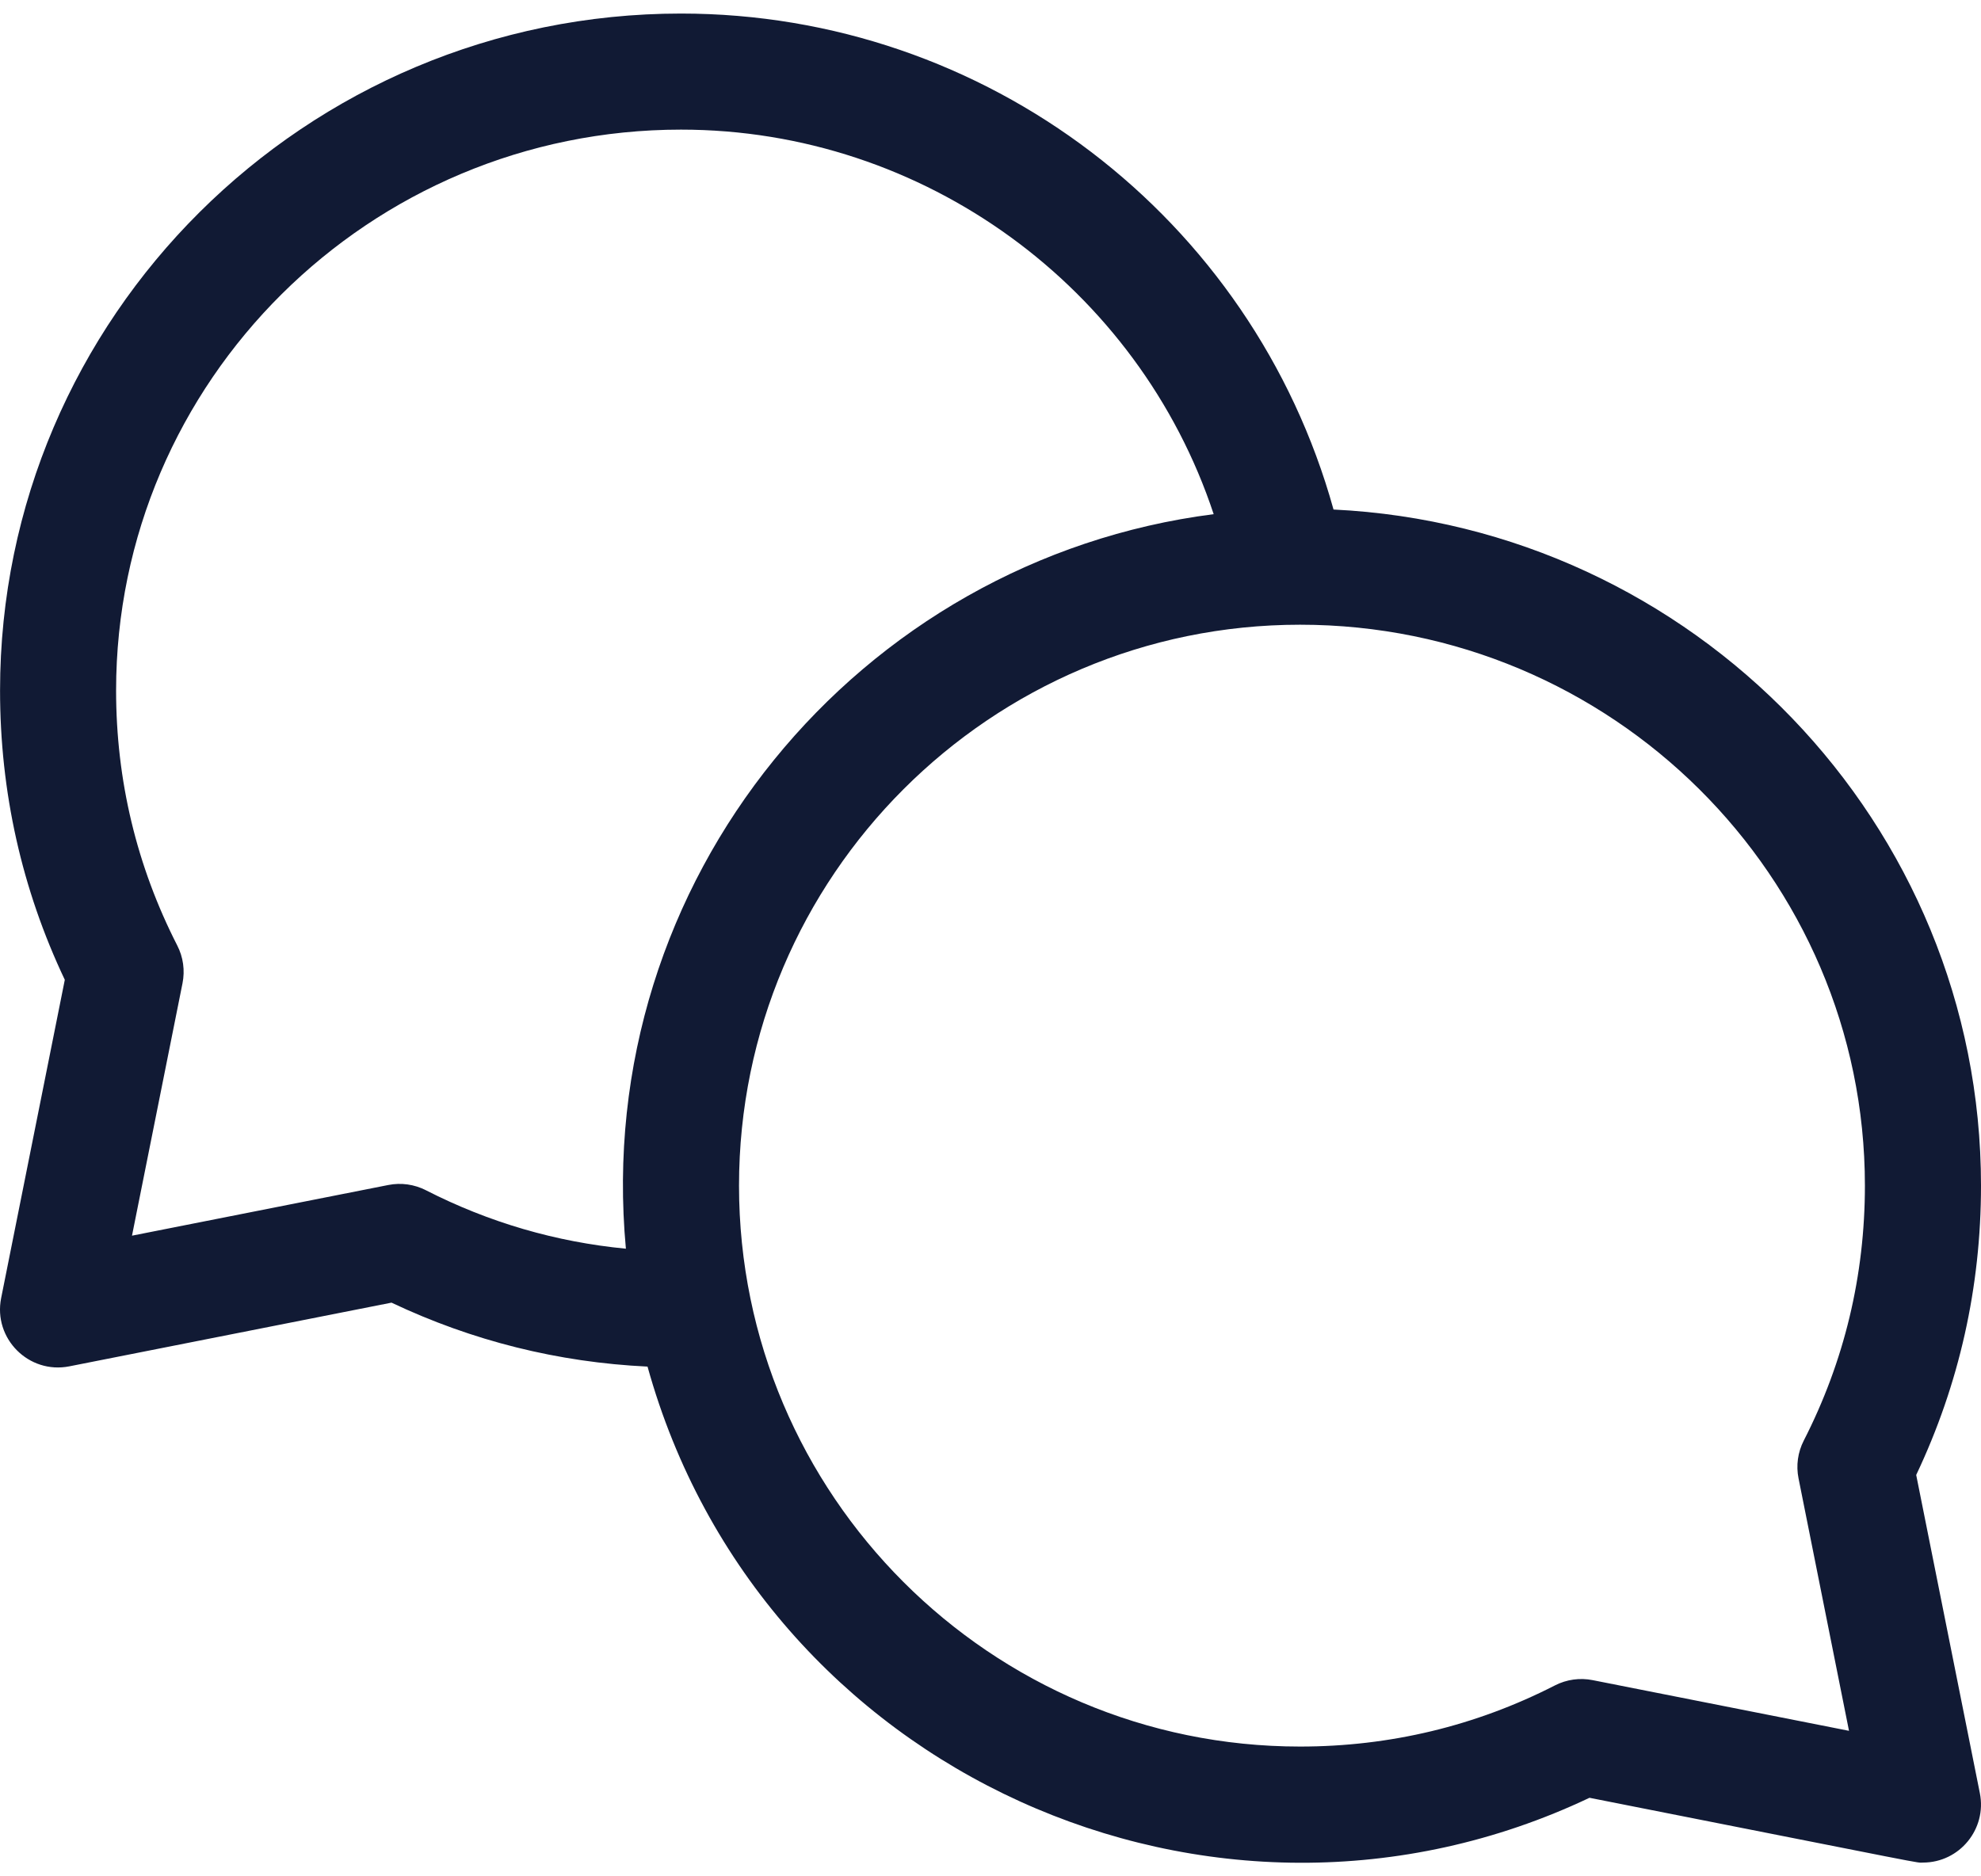 <svg width="38" height="36" viewBox="0 0 38 36" fill="none" xmlns="http://www.w3.org/2000/svg">
<path d="M36.757 28.299C37.582 26.56 38 24.694 38 22.748C38 15.801 32.485 10.11 25.58 9.776C24.023 4.17 18.912 0.26 13.063 0.26C5.86 0.26 0.001 6.087 0.001 13.248C0.001 15.194 0.418 17.06 1.243 18.799L0.022 24.905C-0.133 25.682 0.552 26.369 1.33 26.215L7.51 24.993C9.059 25.727 10.706 26.138 12.421 26.22C14.585 34.009 23.273 37.916 30.49 34.493C37.259 35.831 36.731 35.736 36.886 35.736C37.59 35.736 38.115 35.091 37.978 34.404L36.757 28.299ZM8.171 22.837C7.948 22.723 7.694 22.687 7.448 22.736L2.532 23.708L3.501 18.865C3.55 18.619 3.515 18.363 3.4 18.14C2.622 16.617 2.227 14.972 2.227 13.248C2.227 7.314 7.088 2.487 13.063 2.487C17.732 2.487 21.844 5.523 23.281 9.865C16.475 10.735 11.349 16.877 12.006 23.958C10.665 23.829 9.38 23.455 8.171 22.837ZM34.5 28.365L35.468 33.208L30.552 32.236C30.307 32.187 30.052 32.222 29.829 32.336C28.307 33.115 26.661 33.51 24.938 33.51C19.004 33.51 14.176 28.682 14.176 22.748C14.176 16.814 19.004 11.986 24.938 11.986C30.912 11.986 35.773 16.814 35.773 22.748C35.773 24.471 35.379 26.117 34.6 27.64C34.486 27.863 34.45 28.119 34.5 28.365Z" fill="#111A34"/>
</svg>
